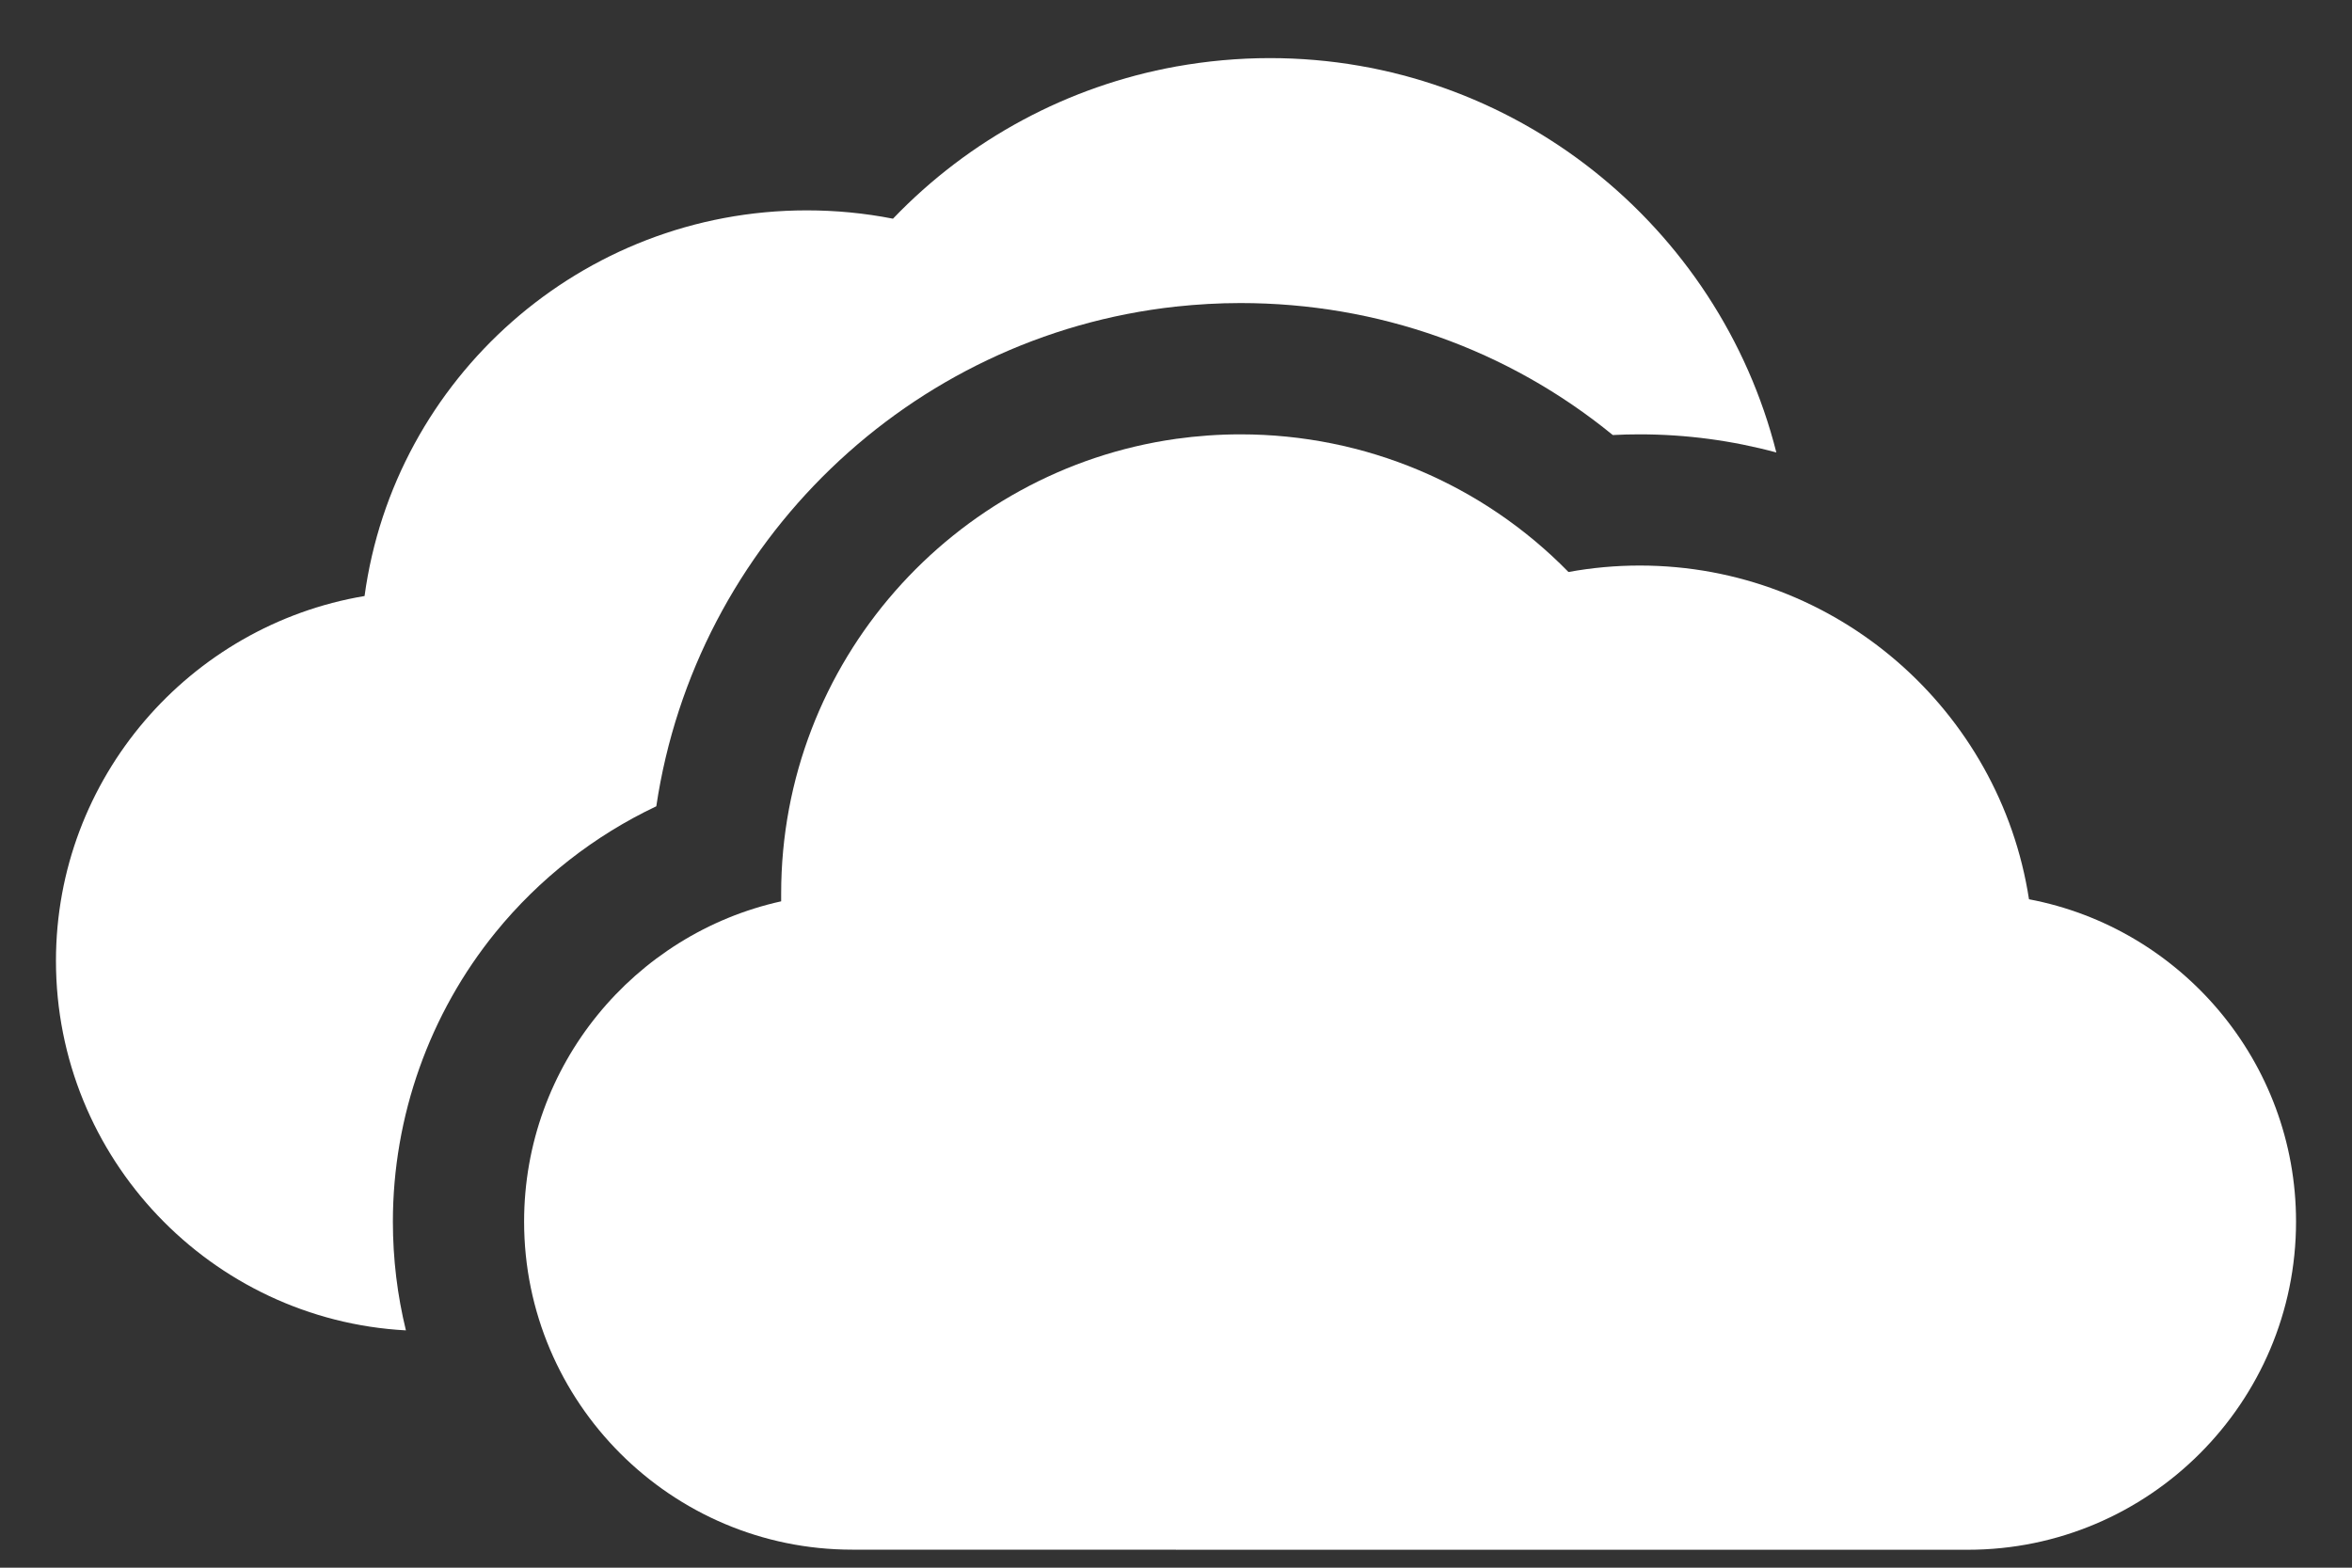 <?xml version="1.0" encoding="UTF-8"?>
<svg width="24px" height="16px" viewBox="0 0 24 16" version="1.1" xmlns="http://www.w3.org/2000/svg" xmlns:xlink="http://www.w3.org/1999/xlink">
    <rect x="0" y="0" width="24" height="16" fill="#333333" stroke="none"/>
    <!-- Generator: Sketch 64 (93537) - https://sketch.com -->
    <title></title>
    <desc>Created with Sketch.</desc>
    <g id="Web" stroke="none" stroke-width="1" fill="none" fill-rule="evenodd">
        <g id="1.12-History" transform="translate(-1193, -780)">
            <g id="Group-3-Copy-13" transform="translate(16, 764)">
                <g id="Group-59-Copy" transform="translate(1169, 4)">
                    <circle id="Oval-1-Copy-37" cx="20" cy="20" r="20"></circle>
                    <g id="onedrive" transform="translate(8.571, 12.571)" fill="#FFFFFF" fill-rule="nonzero">
                        <g id="Group" transform="translate(0, 0.089)">
                            <path d="M8.541,1.572 C8.251,1.515 7.957,1.487 7.661,1.487 C5.359,1.487 3.451,3.203 3.149,5.423 C1.364,5.723 0,7.279 0,9.147 C0,11.161 1.584,12.811 3.571,12.918 C3.484,12.562 3.438,12.19 3.438,11.808 C3.438,10.736 3.81,9.686 4.487,8.854 C4.932,8.307 5.495,7.868 6.126,7.569 C6.526,4.881 8.708,2.766 11.429,2.469 L12.768,1.244 L11.429,0.019 C10.33,0.218 9.321,0.758 8.541,1.572 Z" id="Path"></path>
                            <path d="M7.4,8.46 C7.4,8.486 7.4,8.512 7.4,8.539 C5.901,8.871 4.777,10.211 4.777,11.808 C4.777,13.654 6.279,15.156 8.125,15.156 L11.429,15.156 L14.107,9.488 L11.429,3.819 C9.155,4.14 7.4,6.099 7.4,8.46 Z" id="Path"></path>
                        </g>
                        <g id="Group" transform="translate(11.429, 0)">
                            <path d="M8.704,8.607 C8.408,6.681 6.74,5.201 4.732,5.201 C4.488,5.201 4.245,5.223 4.005,5.267 C3.126,4.369 1.928,3.862 0.658,3.862 C0.435,3.862 0.215,3.878 0,3.908 L0,15.246 L8.08,15.246 C9.927,15.246 11.429,13.744 11.429,11.897 C11.429,10.264 10.253,8.9 8.704,8.607 Z" id="Path"></path>
                            <path d="M4.457,3.869 C4.549,3.864 4.641,3.862 4.732,3.862 C5.206,3.862 5.675,3.925 6.126,4.047 C5.542,1.737 3.446,0.022 0.958,0.022 C0.633,0.022 0.313,0.052 0,0.108 L0,2.558 C0.216,2.535 0.436,2.522 0.658,2.522 C2.062,2.522 3.388,2.996 4.457,3.869 Z" id="Path"></path>
                        </g>
                    </g>
                </g>
            </g>
        </g>
    </g>
</svg>